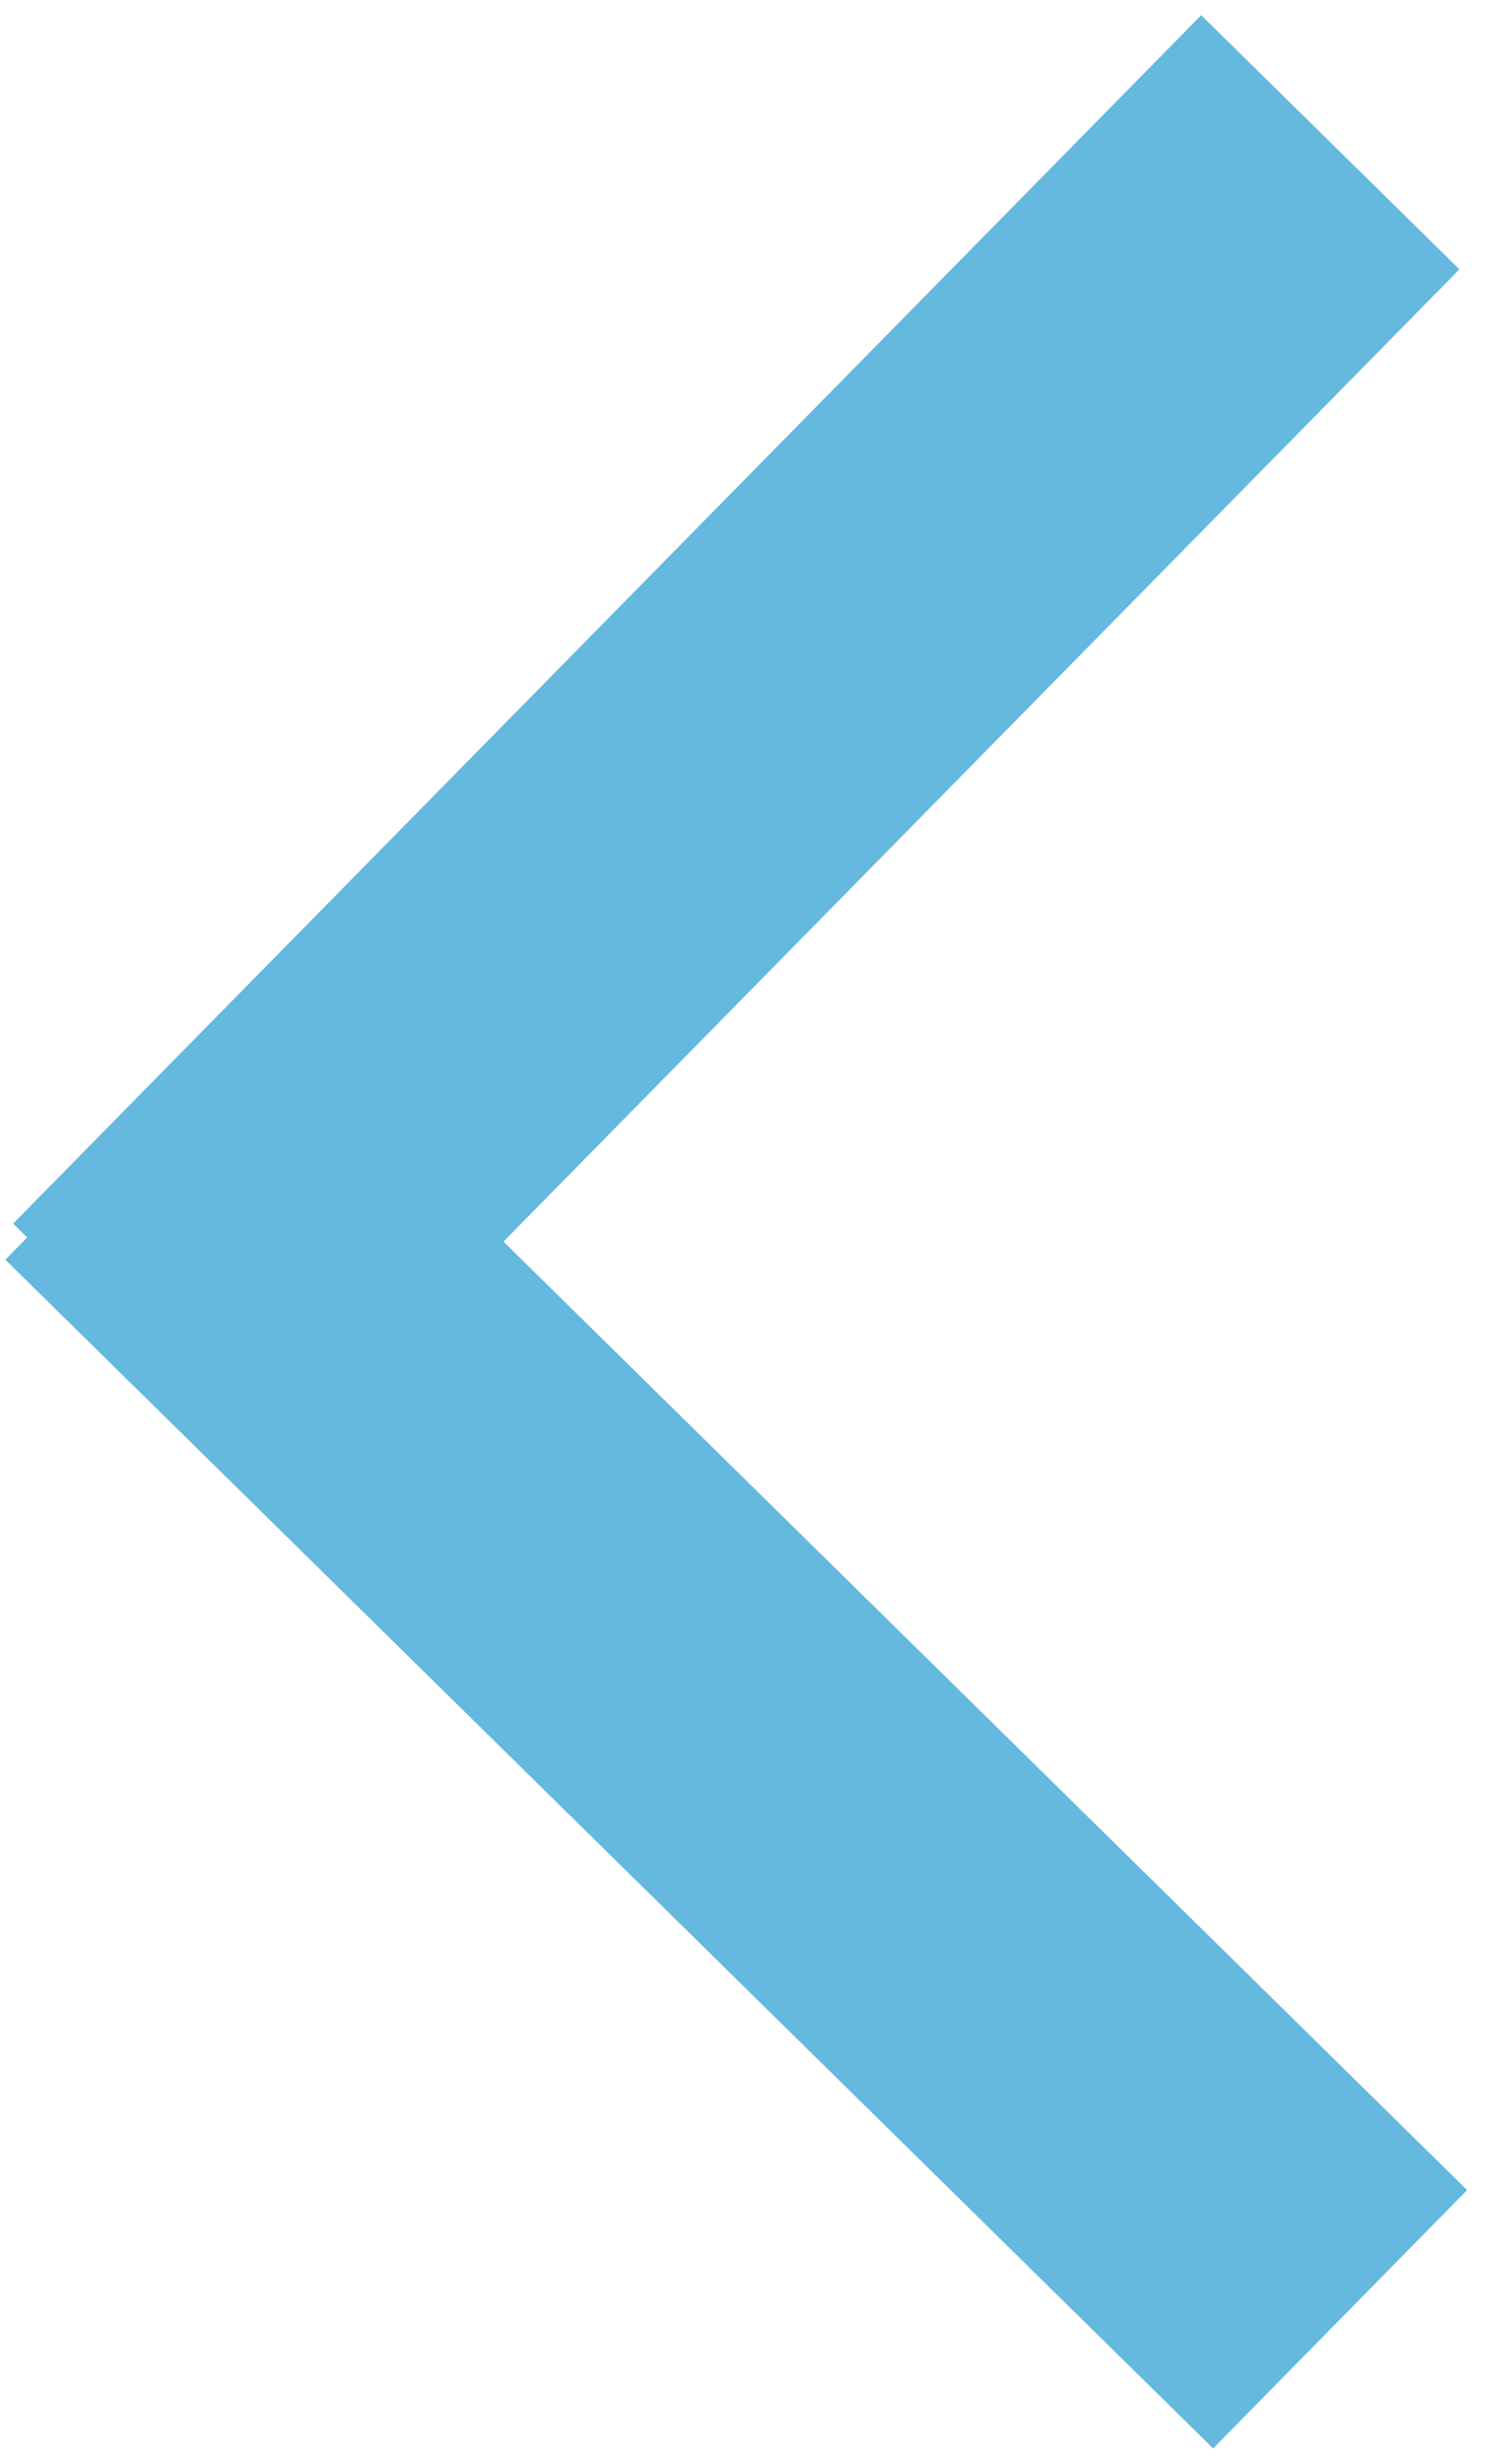<svg width="41px" height="68px" viewBox="0 0 41 68" version="1.1" xmlns="http://www.w3.org/2000/svg" xmlns:xlink="http://www.w3.org/1999/xlink">
  <g stroke="none" stroke-width="1" fill="none" fill-rule="evenodd">
    <g transform="translate(-64, -431)" stroke="#65B8DE" stroke-width="10">
      <g transform="translate(84, 464.5) rotate(-180) translate(-84, -464.5) translate(67, 434)">
        <path d="M0,0 L33.346,32.803" id="Path-3"></path>
        <path d="M0,27 L33.346,59.803" id="Path-3" transform="translate(16.673, 43.401) rotate(-270) translate(-16.673, -43.401) "></path>
      </g>
    </g>
  </g>
</svg>